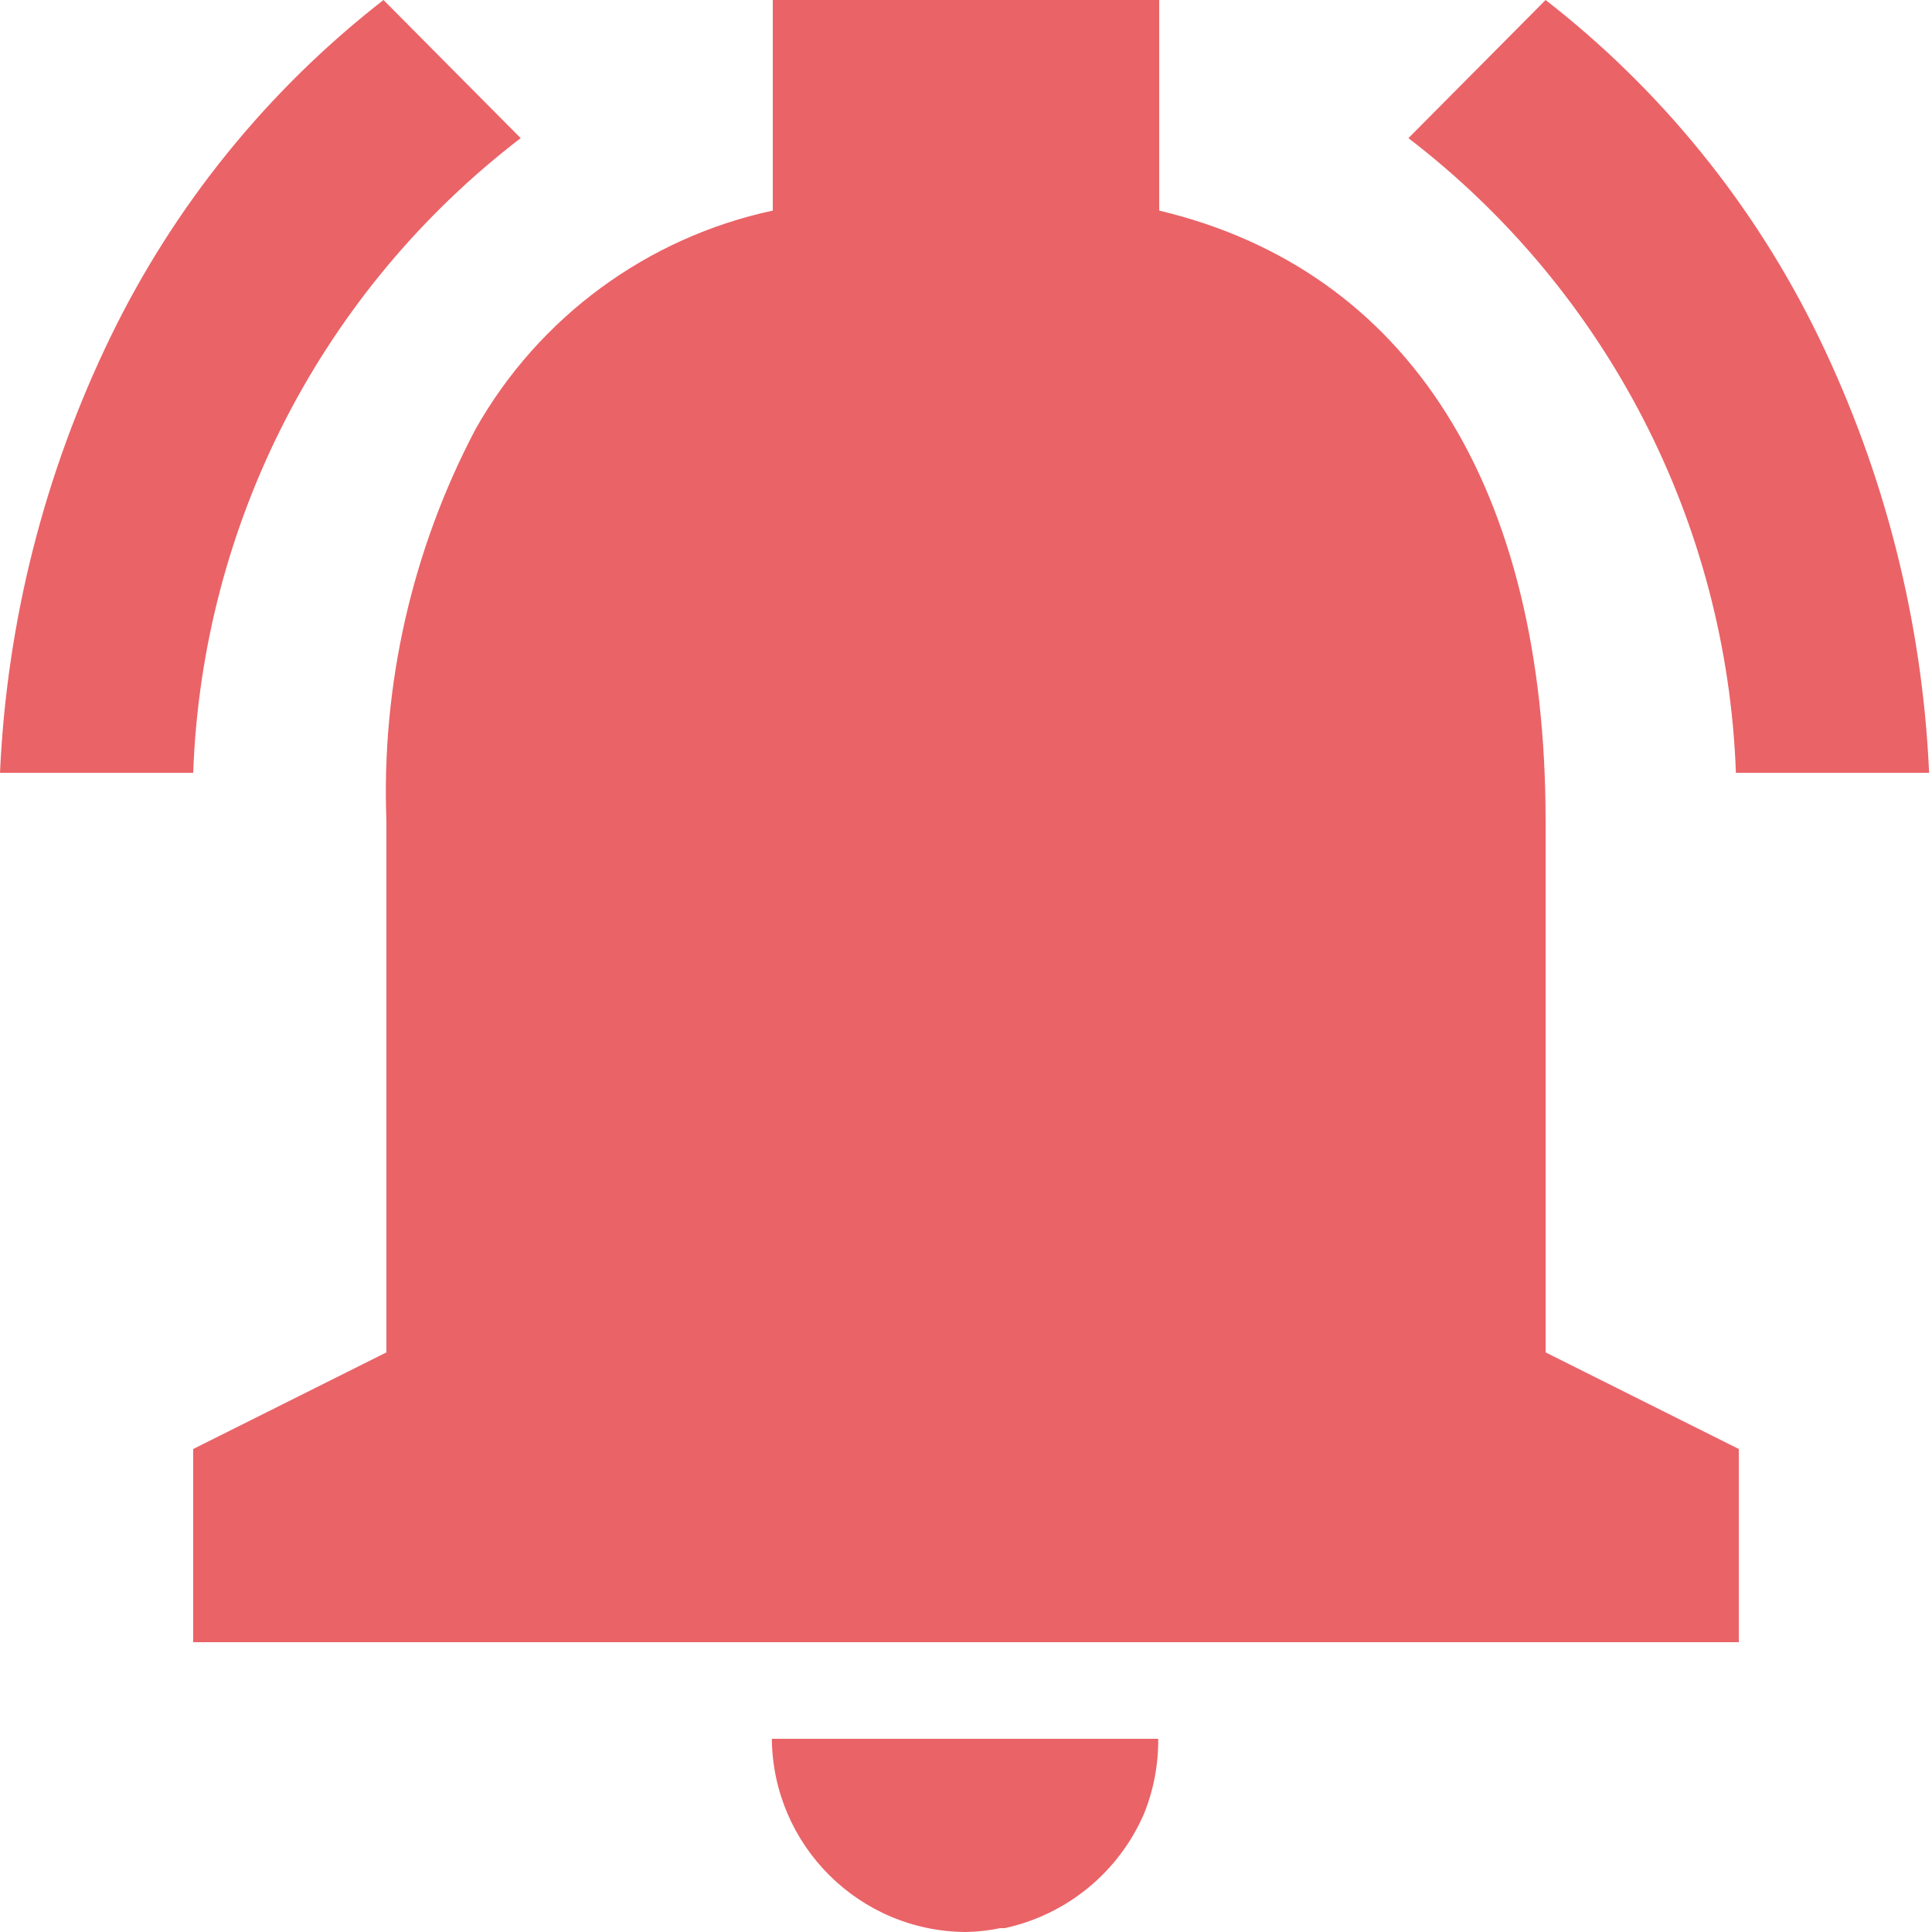 <svg width="20" height="20" viewBox="0 0 20 20" fill="none" xmlns="http://www.w3.org/2000/svg">
<path d="M10 20C8.896 19.995 8.001 19.104 7.99 18H11.99C11.992 18.267 11.942 18.532 11.841 18.78C11.579 19.382 11.043 19.821 10.401 19.96H10.396H10.383H10.373H10.362H10.355C10.238 19.984 10.119 19.998 10 20ZM18 17H2V15L4 14V8.5C3.947 7.089 4.266 5.689 4.924 4.44C5.579 3.282 6.699 2.459 8 2.18V0H12V2.18C14.579 2.794 16 5.038 16 8.5V14L18 15V17ZM19.97 8H17.97C17.877 5.414 16.634 3.005 14.58 1.43L16 0C17.196 0.93 18.163 2.123 18.825 3.486C19.51 4.897 19.9 6.433 19.97 8ZM2 8H0C0.07 6.433 0.46 4.897 1.145 3.486C1.807 2.123 2.774 0.93 3.97 0L5.39 1.43C3.336 3.004 2.093 5.414 2 8Z" fill="#EA6367"/>
</svg>
